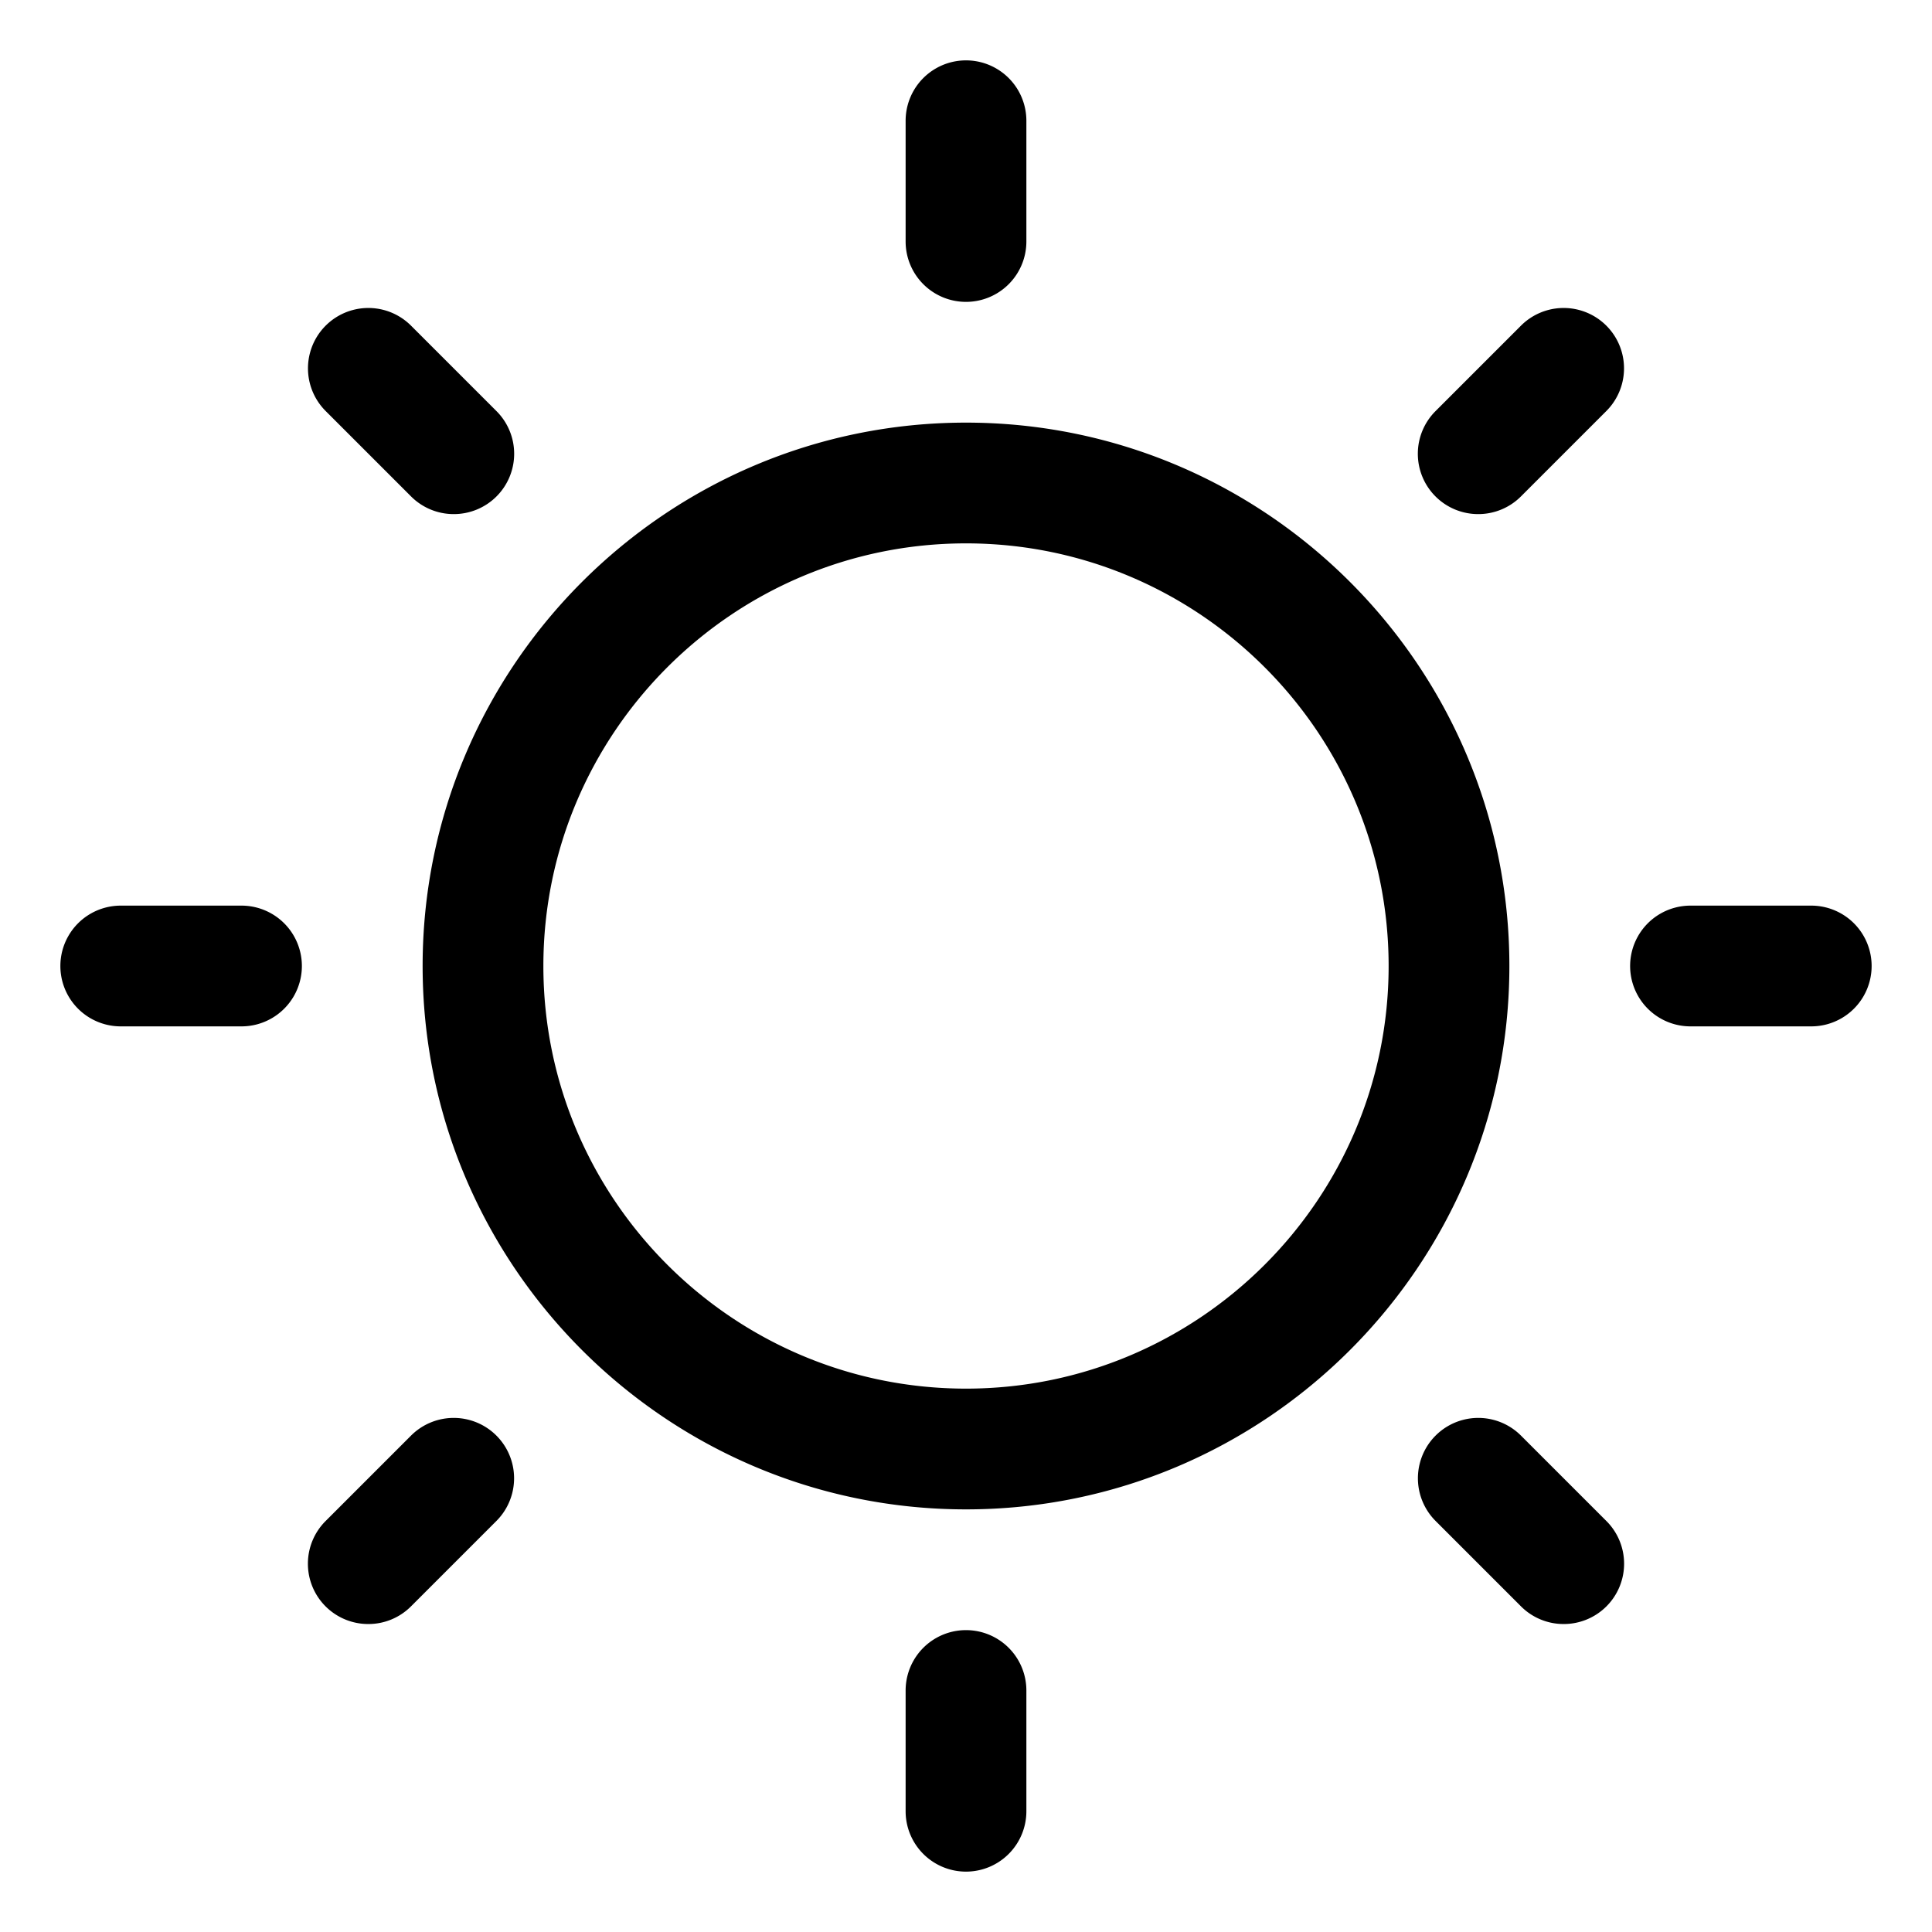 <svg xmlns="http://www.w3.org/2000/svg" viewBox="0 0 32 32"><path fill="none" d="M0 0h32v32H0z"/><path d="M16 25c-4.962 0-9-4.038-9-9s4.038-9 9-9 9 4.038 9 9-4.038 9-9 9zm0-16c-3.86 0-7 3.14-7 7s3.14 7 7 7 7-3.14 7-7-3.14-7-7-7zM16 5a1 1 0 01-1-1V2a1 1 0 012 0v2a1 1 0 01-1 1zM16 31a1 1 0 01-1-1v-2a1 1 0 012 0v2a1 1 0 01-1 1zM24.485 8.515a.999.999 0 01-.707-1.707l1.414-1.414a.999.999 0 111.414 1.414l-1.414 1.414a.997.997 0 01-.707.293zM6.101 26.899a.999.999 0 01-.707-1.707l1.414-1.414a.999.999 0 111.414 1.414l-1.414 1.414a.996.996 0 01-.707.293zM30 17h-2a1 1 0 010-2h2a1 1 0 010 2zM4 17H2a1 1 0 010-2h2a1 1 0 010 2zM25.899 26.899a.997.997 0 01-.707-.293l-1.414-1.414a.999.999 0 111.414-1.414l1.414 1.414a.999.999 0 01-.707 1.707zM7.515 8.515a.997.997 0 01-.707-.293L5.394 6.808a.999.999 0 111.414-1.414l1.414 1.414a.999.999 0 01-.707 1.707z"/></svg>